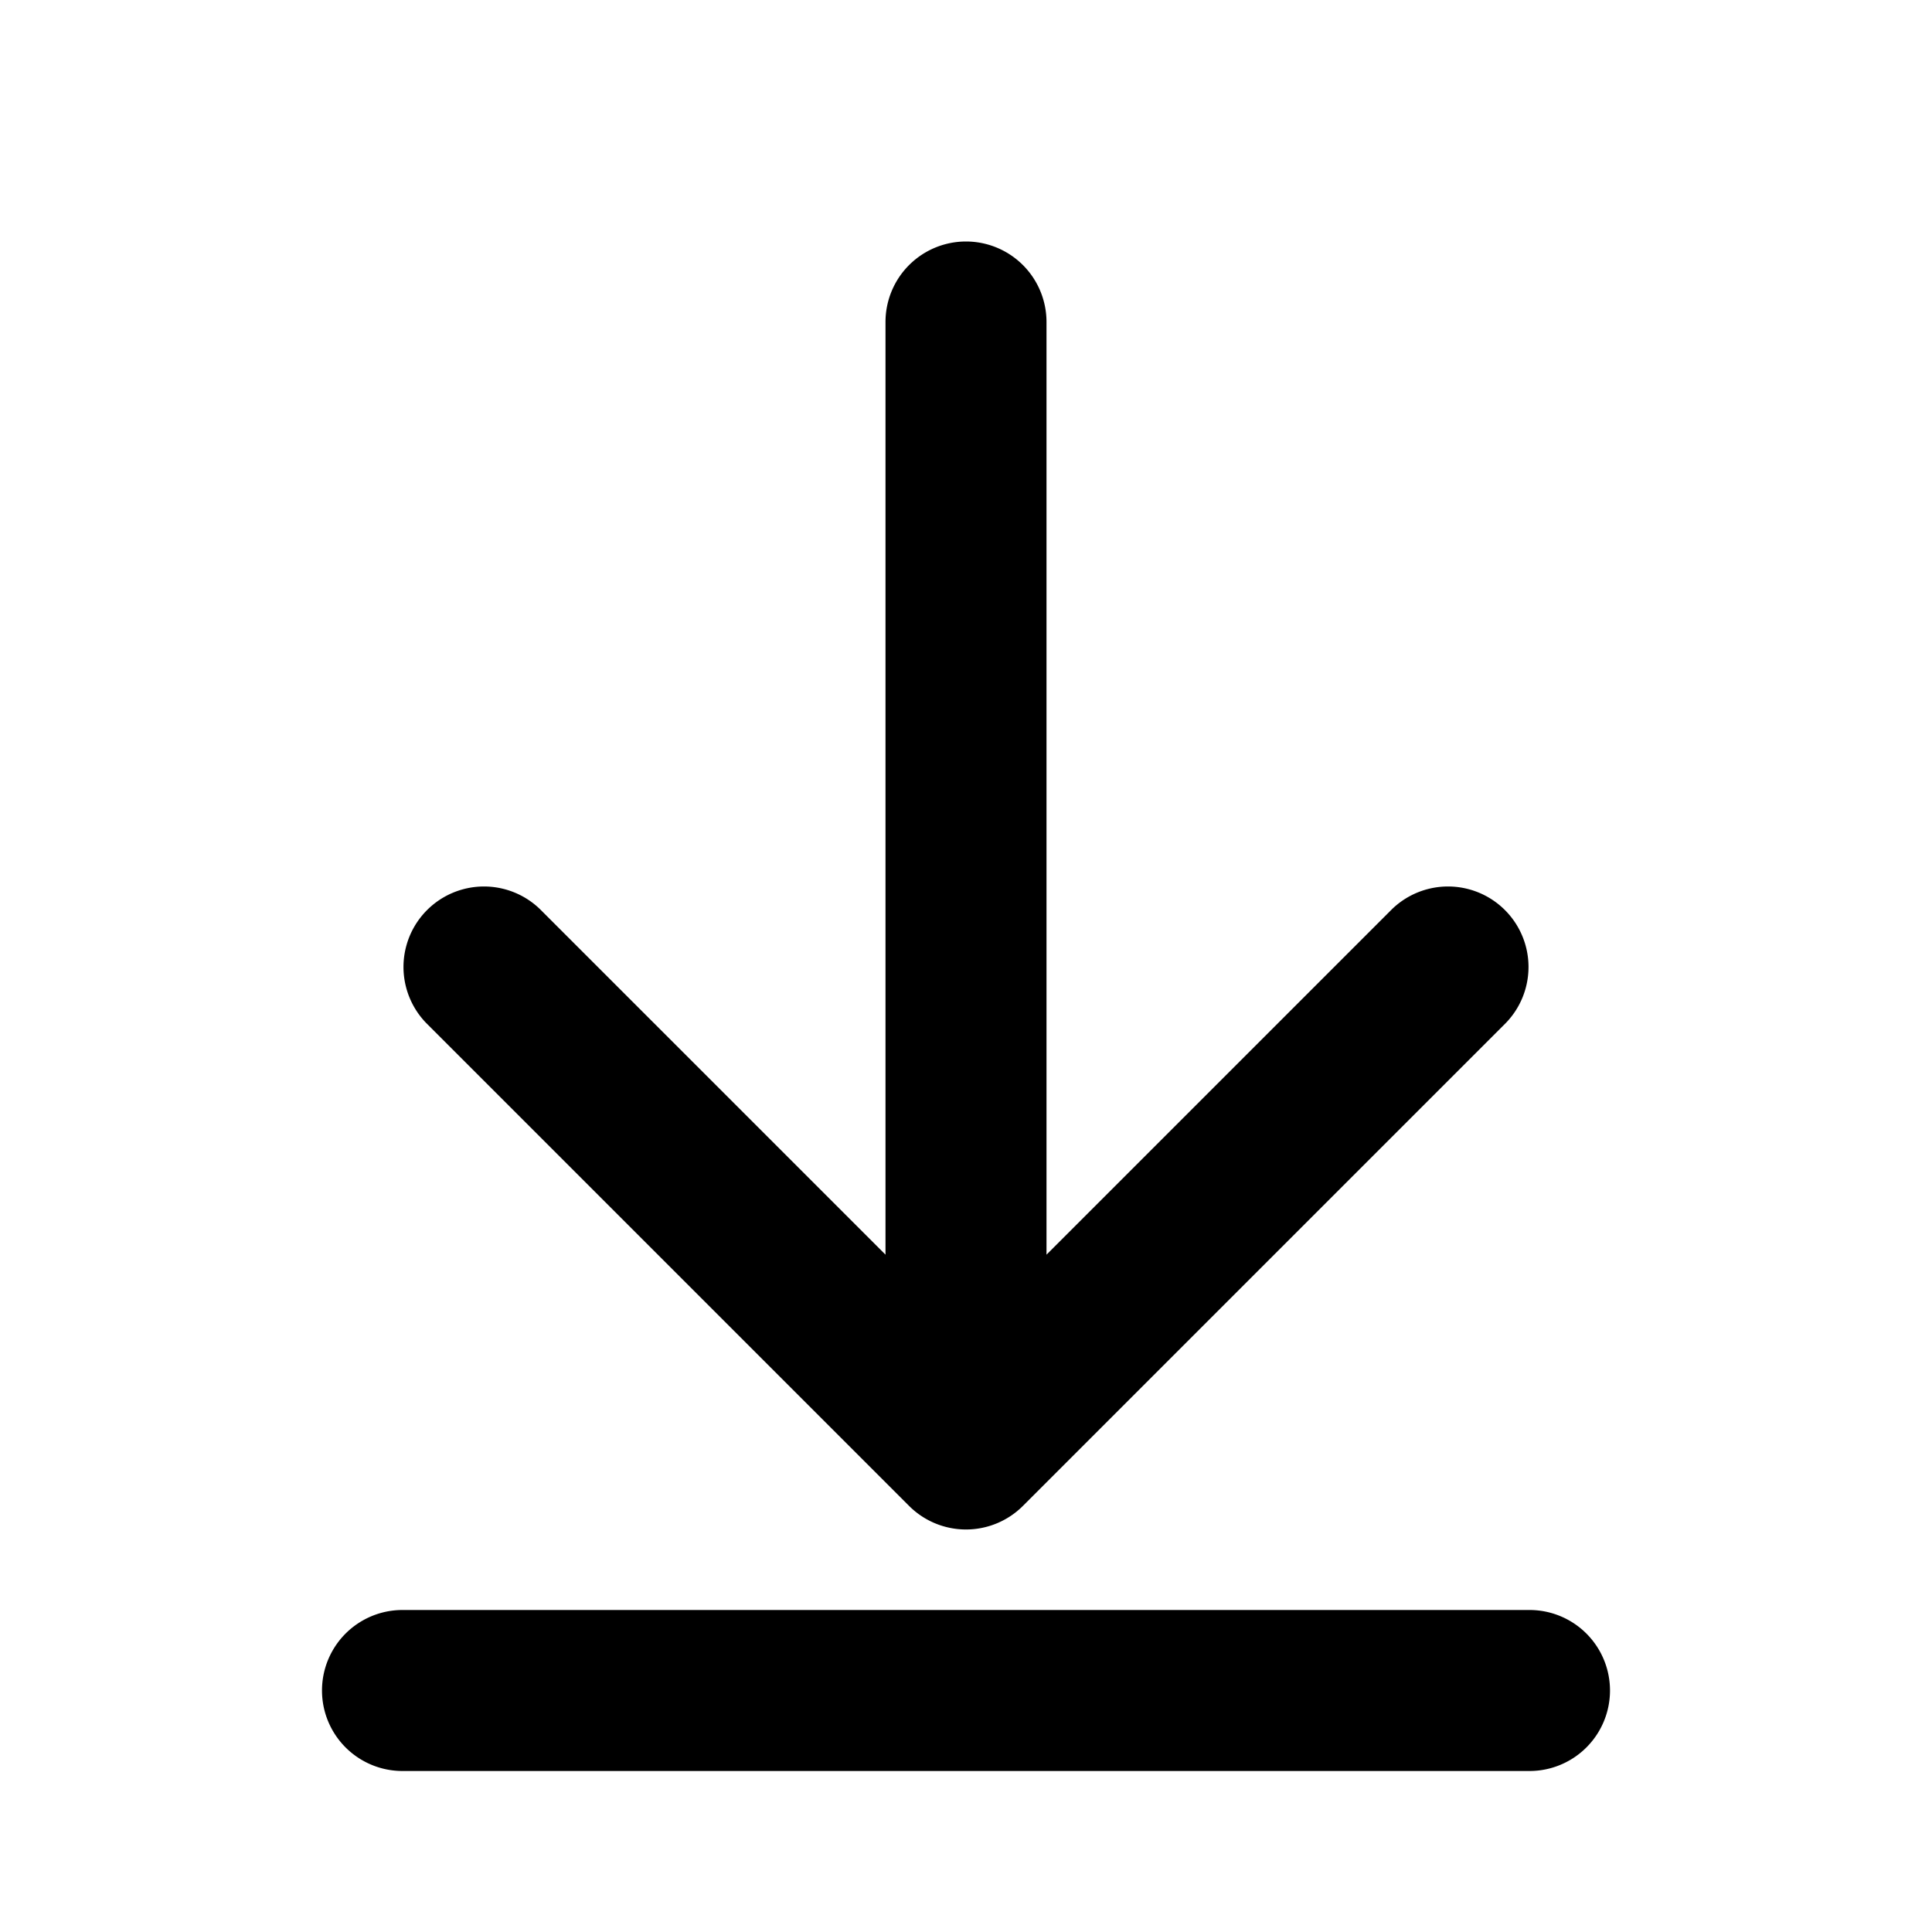 <svg 
  xmlns="http://www.w3.org/2000/svg" 
  viewBox="0 0 24 24" 
  width="24" 
  height="24" 
  fill="currentColor" 
  role="img" 
  aria-label="Upload file"
  aria-hidden="false"
  class="upload-icon"
>
  <!-- Simple, clear arrow pointing upward with a base line -->
  <path d="M12 3a1 1 0 0 0-1 1v11.586l-4.293-4.293a1 1 0 0 0-1.414 1.414l6 6a1 1 0 0 0 1.414 0l6-6a1 1 0 0 0-1.414-1.414L13 15.586V4a1 1 0 0 0-1-1z" />
  <!-- Base line indicating upload target -->
  <path d="M5 20a1 1 0 1 0 0 2h14a1 1 0 1 0 0-2H5z" />
  
  <!-- Add CSS for hover and active states -->
  <style>
    .upload-icon {
      transition: transform 0.2s ease;
    }
    .upload-icon:hover {
      transform: scale(1.1);
      fill: #48BB78;
    }
    .upload-icon:active {
      transform: scale(0.95);
    }
    @media (prefers-reduced-motion: reduce) {
      .upload-icon {
        transition: none;
      }
    }
  </style>
</svg>